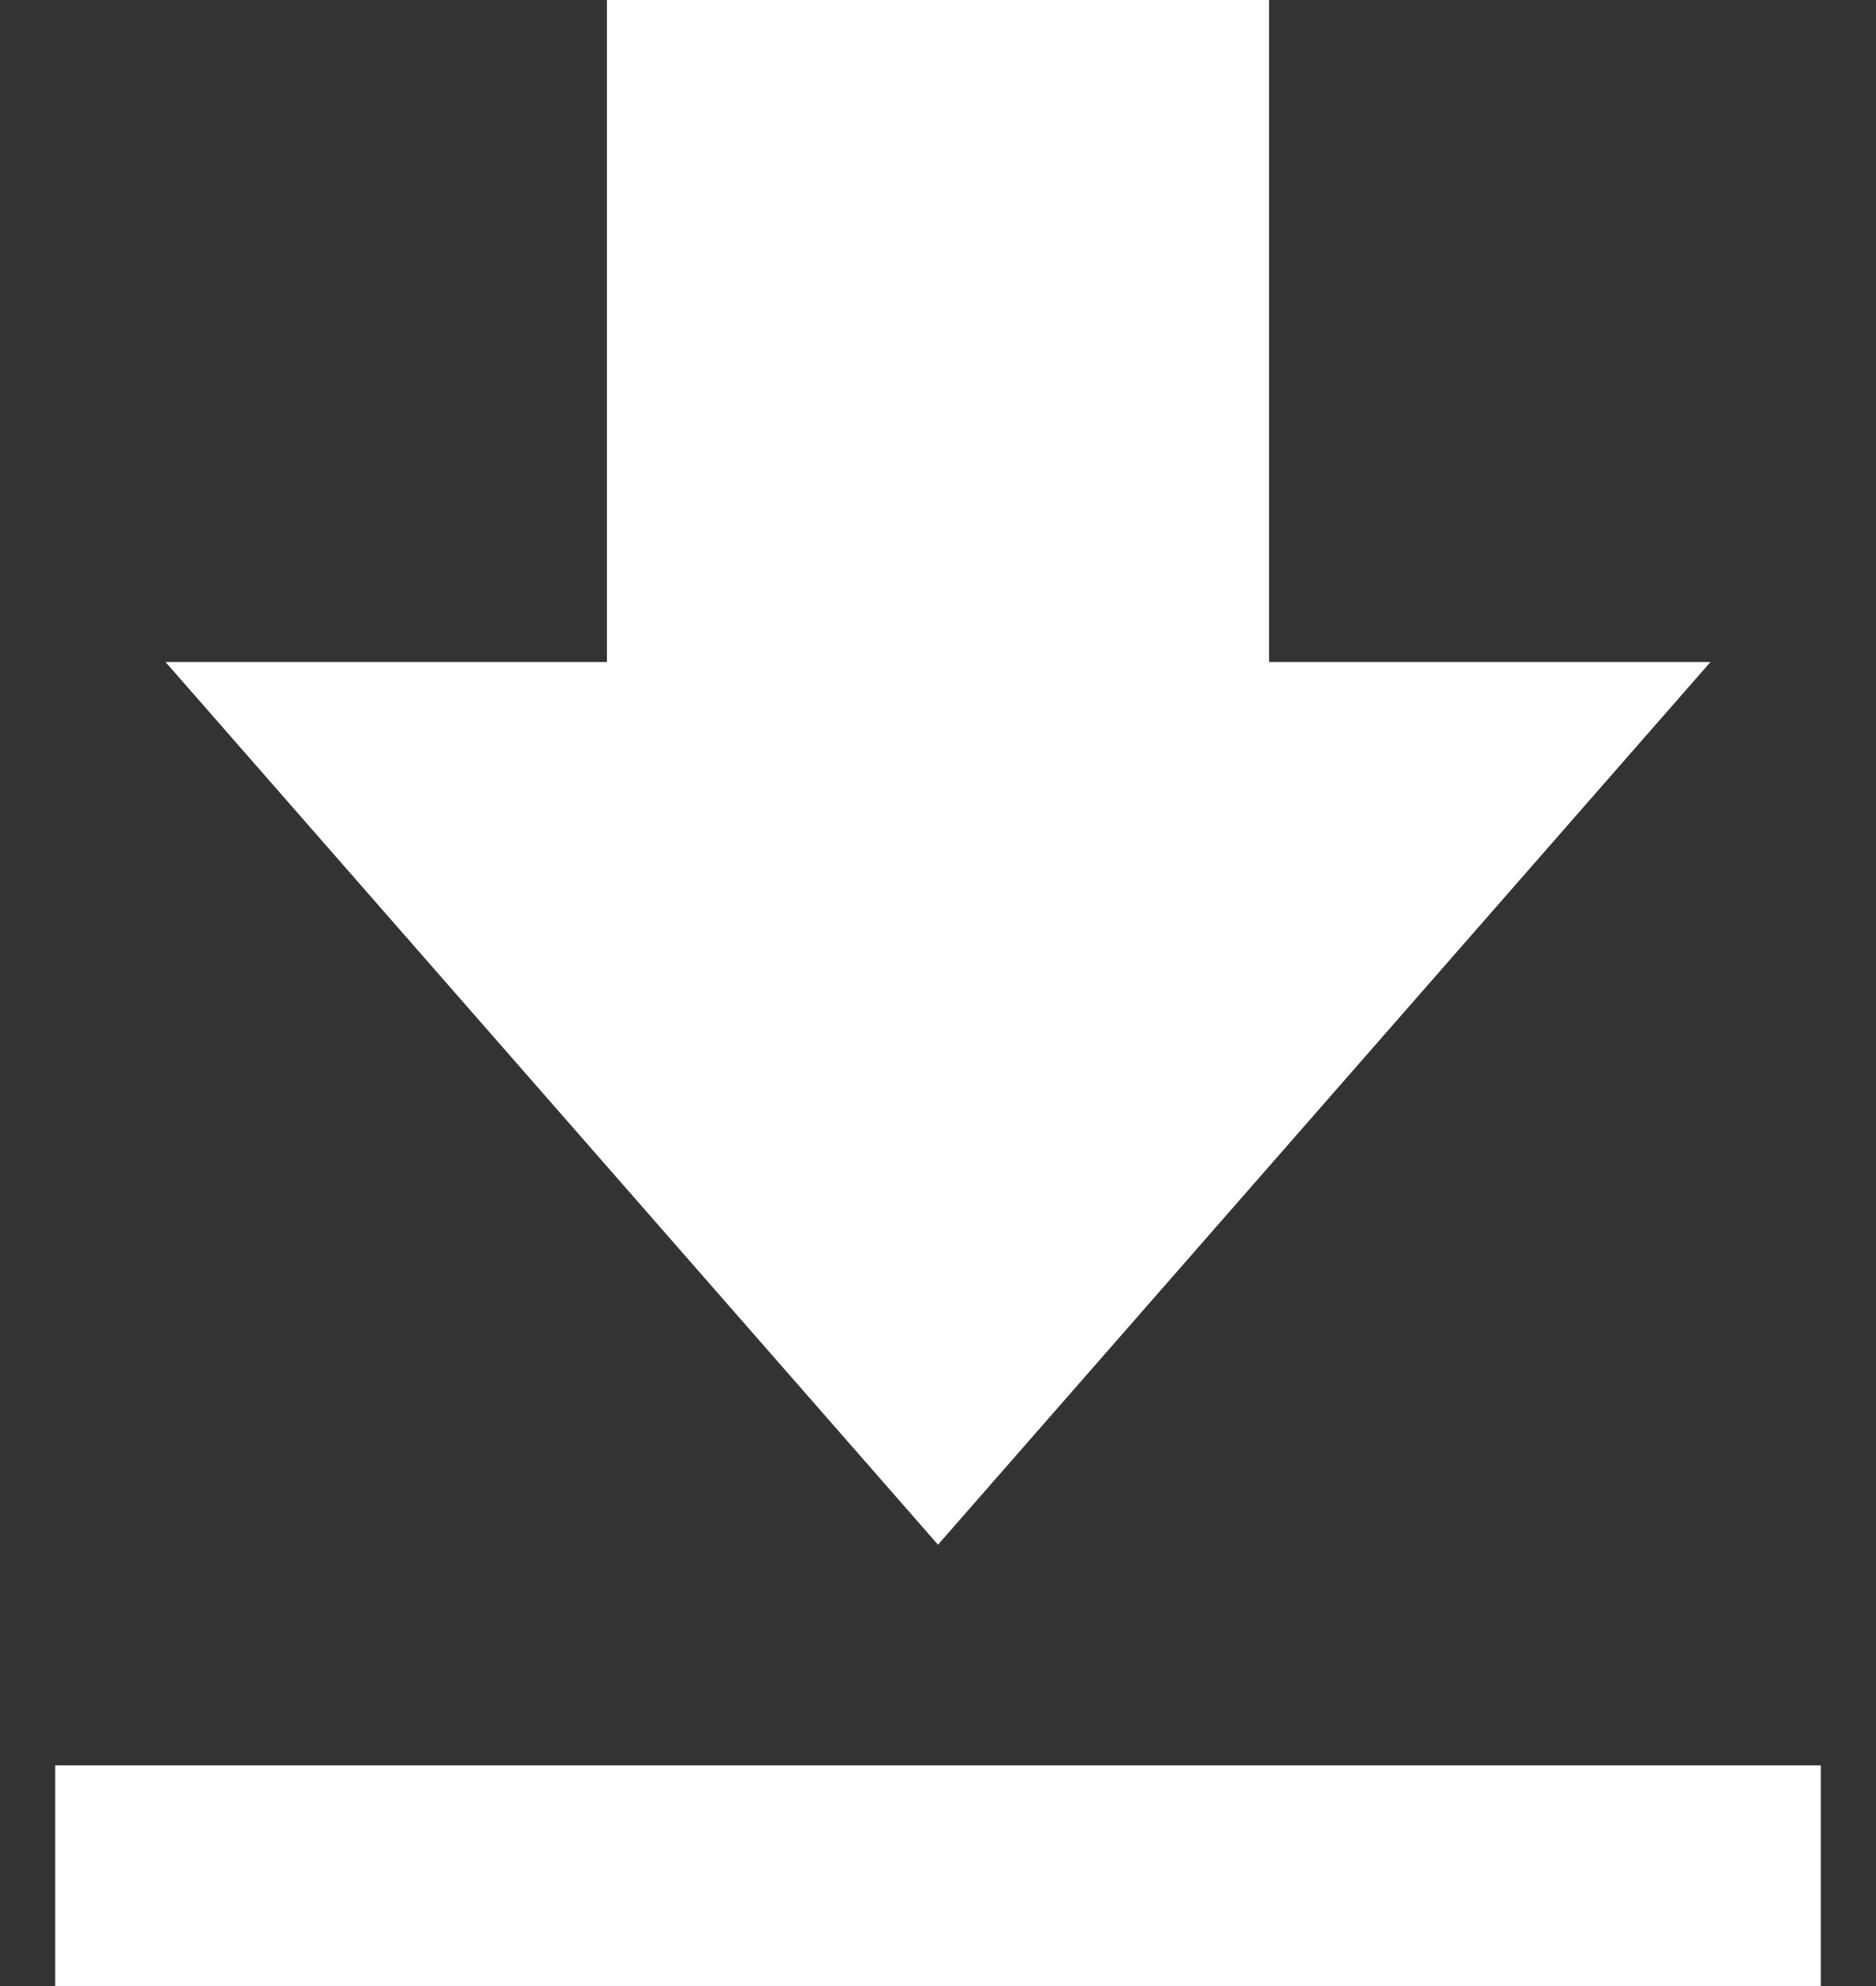 <svg width="17" height="18" viewBox="0 0 17 18" fill="none" xmlns="http://www.w3.org/2000/svg">
<rect x="0" y="0" width="17" height="18" fill="#333333" stroke="none"/>
<path d="M15.5 6H11.5V0H5.5V6H1.5L8.5 14L15.5 6ZM0.5 16H16.5V18H0.5V16Z" fill="white"/>
</svg>
